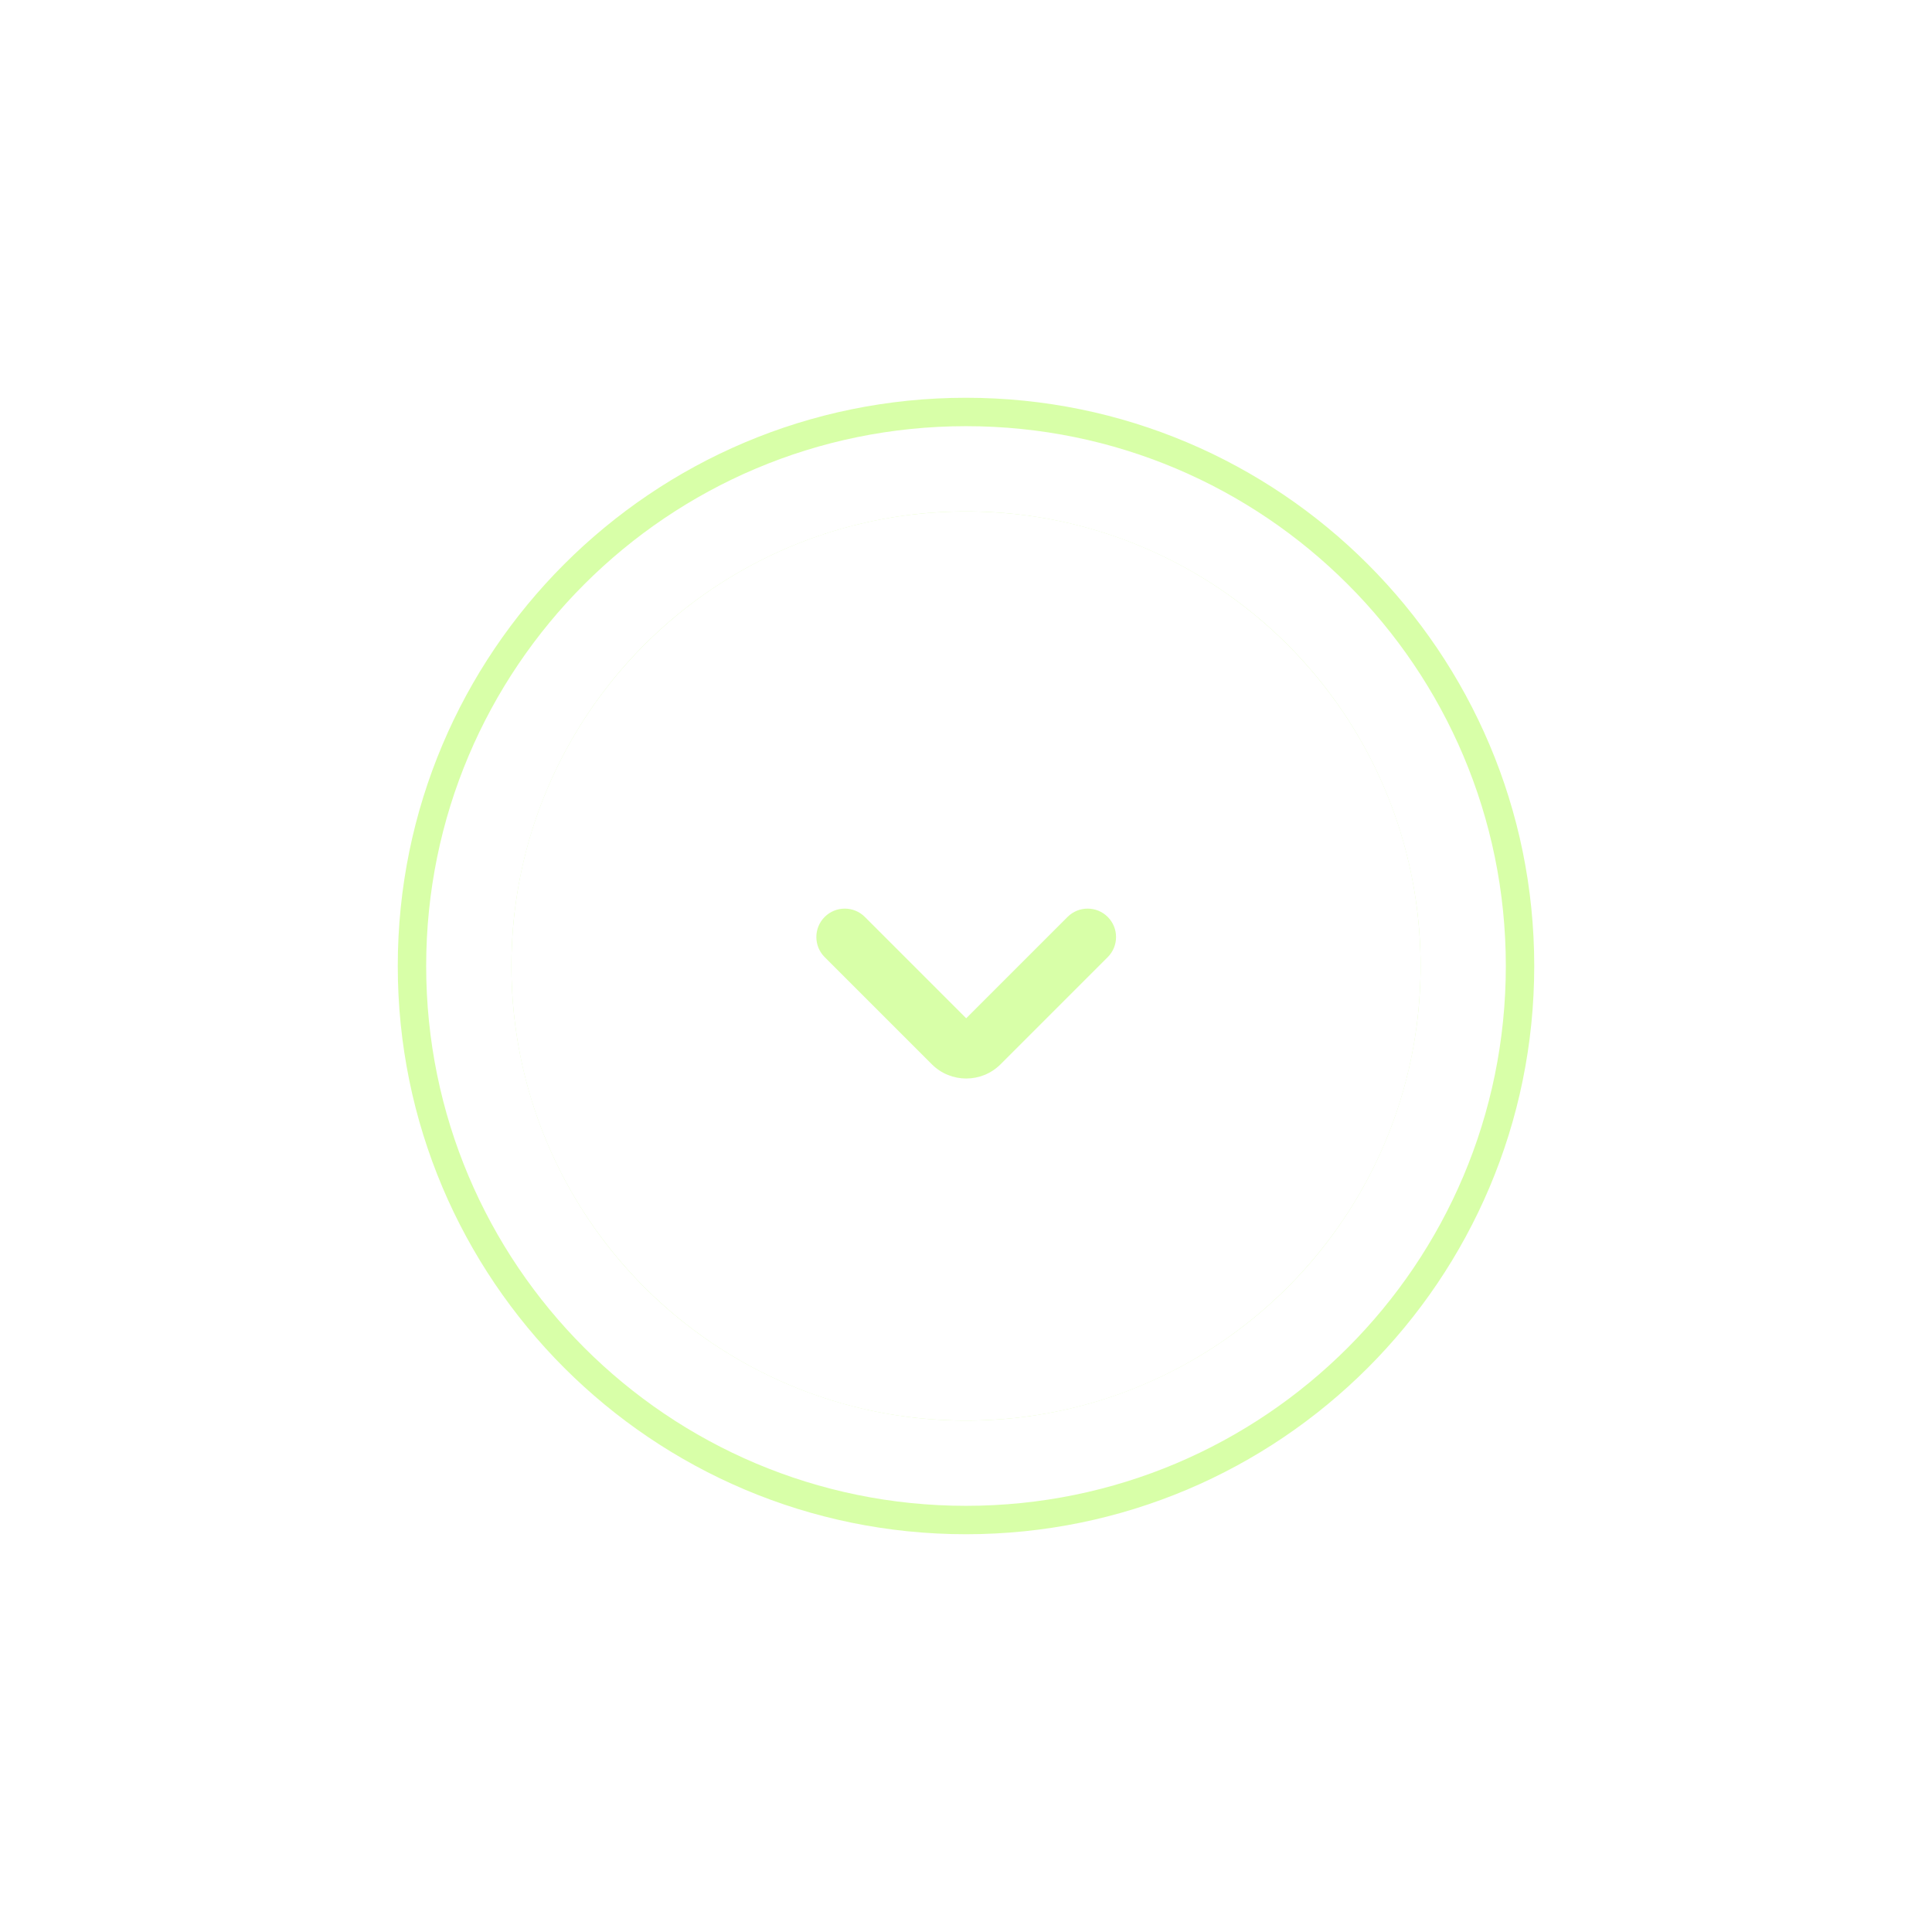 <svg width="68" height="68" viewBox="0 0 68 68" fill="none" xmlns="http://www.w3.org/2000/svg">
<g opacity="0.5" filter="url(#filter0_f_38_22376)">
<circle cx="34" cy="34" r="16" transform="rotate(90 34 34)" fill="#B2FF51"/>
</g>
<g opacity="0.5" filter="url(#filter1_f_38_22376)">
<path d="M34 53.5C23.23 53.5 14.5 44.77 14.5 34C14.5 23.23 23.23 14.5 34 14.5C44.77 14.5 53.5 23.23 53.5 34C53.5 44.77 44.77 53.5 34 53.5Z" stroke="#B2FF51"/>
</g>
<path fill-rule="evenodd" clip-rule="evenodd" d="M50 34C50 42.837 42.837 50 34 50C25.163 50 18 42.837 18 34C18 25.163 25.163 18 34 18C42.837 18 50 25.163 50 34ZM29.026 33.688C28.635 33.297 28.635 32.664 29.026 32.273C29.416 31.883 30.05 31.883 30.44 32.273L34.007 35.84L37.574 32.273C37.965 31.883 38.598 31.883 38.988 32.273C39.379 32.664 39.379 33.297 38.988 33.688L35.217 37.459C34.549 38.127 33.465 38.127 32.797 37.459L29.026 33.688Z" fill="white"/>
<defs>
<filter id="filter0_f_38_22376" x="0.9" y="0.9" width="66.2" height="66.2" filterUnits="userSpaceOnUse" color-interpolation-filters="sRGB">
<feFlood flood-opacity="0" result="BackgroundImageFix"/>
<feBlend mode="normal" in="SourceGraphic" in2="BackgroundImageFix" result="shape"/>
<feGaussianBlur stdDeviation="8.55" result="effect1_foregroundBlur_38_22376"/>
</filter>
<filter id="filter1_f_38_22376" x="12.2" y="12.2" width="43.6" height="43.6" filterUnits="userSpaceOnUse" color-interpolation-filters="sRGB">
<feFlood flood-opacity="0" result="BackgroundImageFix"/>
<feBlend mode="normal" in="SourceGraphic" in2="BackgroundImageFix" result="shape"/>
<feGaussianBlur stdDeviation="0.9" result="effect1_foregroundBlur_38_22376"/>
</filter>
</defs>
</svg>
